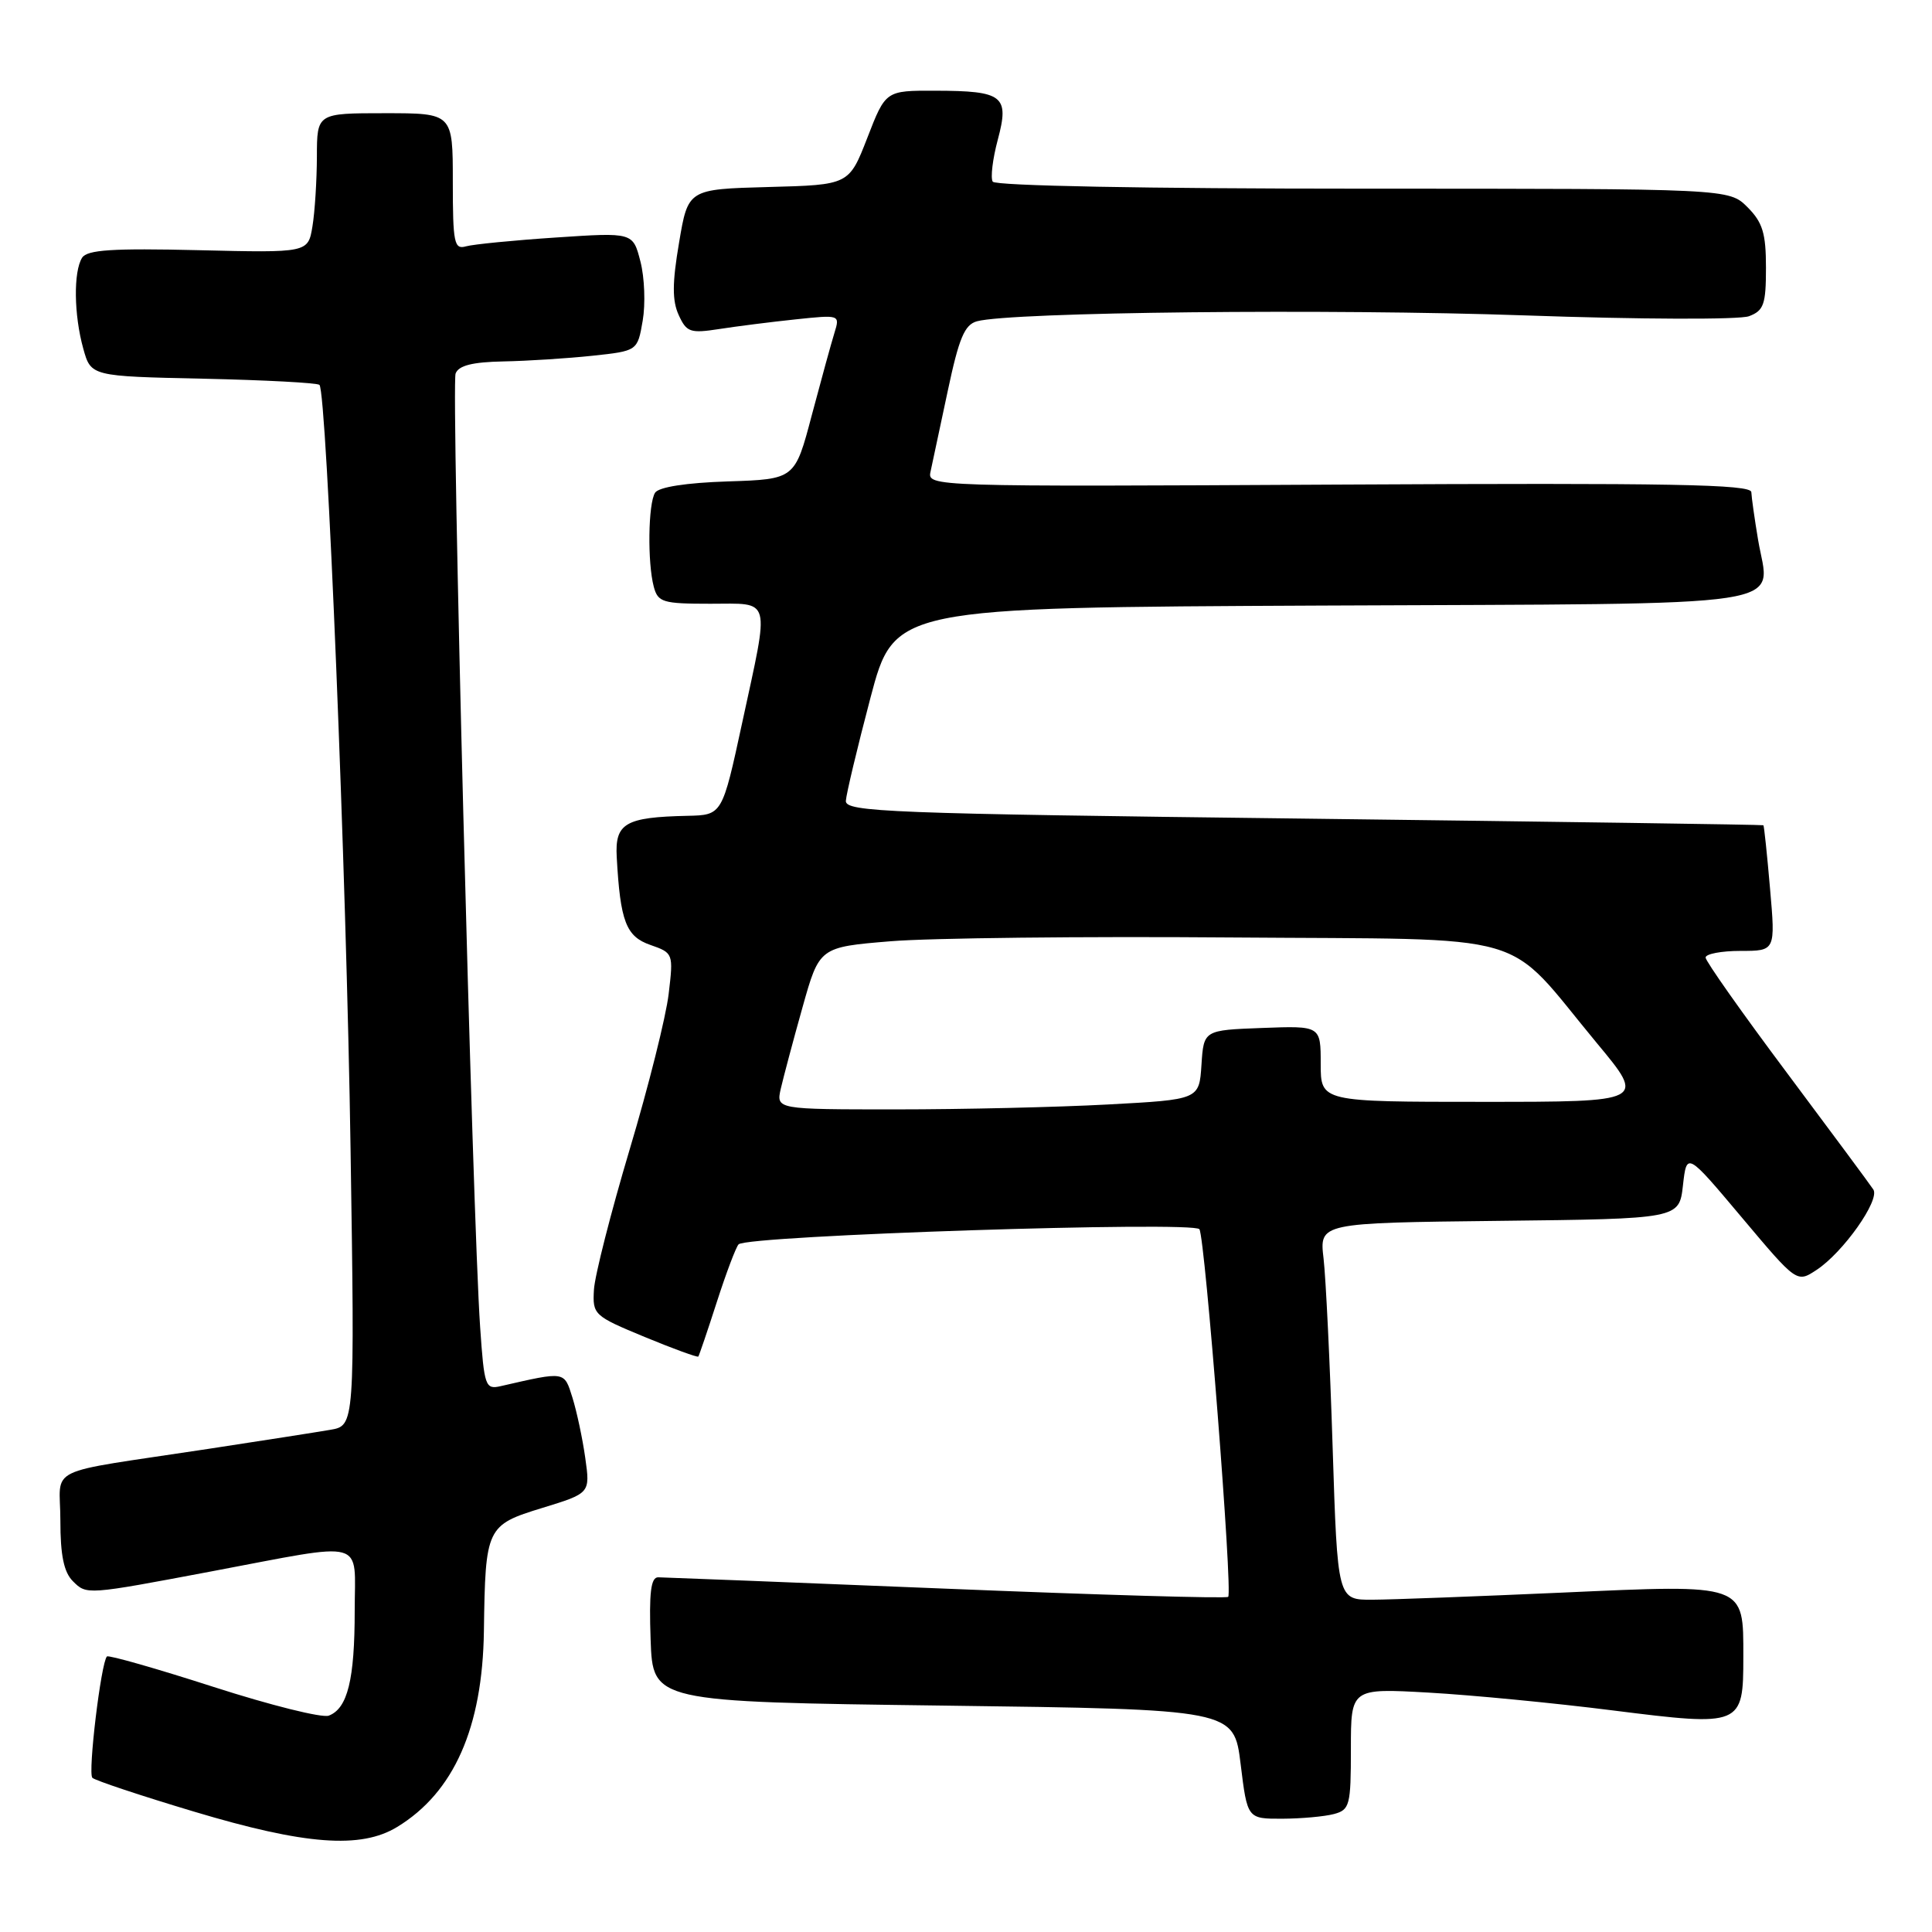 <?xml version="1.0" encoding="UTF-8" standalone="no"?>
<!DOCTYPE svg PUBLIC "-//W3C//DTD SVG 1.1//EN" "http://www.w3.org/Graphics/SVG/1.1/DTD/svg11.dtd" >
<svg xmlns="http://www.w3.org/2000/svg" xmlns:xlink="http://www.w3.org/1999/xlink" version="1.1" viewBox="0 0 256 256">
 <g >
 <path fill="currentColor"
d=" M 52.63 242.08 C 60.15 237.50 63.94 228.92 64.12 216.12 C 64.31 202.38 64.45 202.08 71.85 199.81 C 78.21 197.86 78.21 197.86 77.55 193.18 C 77.19 190.61 76.42 187.01 75.85 185.19 C 74.74 181.66 74.96 181.70 66.35 183.67 C 64.31 184.14 64.16 183.72 63.62 175.83 C 62.61 161.30 59.77 51.04 60.37 49.49 C 60.77 48.43 62.60 47.97 66.72 47.89 C 69.90 47.83 75.19 47.49 78.49 47.14 C 84.47 46.50 84.47 46.50 85.16 42.50 C 85.54 40.30 85.41 36.77 84.86 34.65 C 83.87 30.79 83.87 30.79 73.68 31.47 C 68.08 31.84 62.71 32.37 61.75 32.64 C 60.18 33.09 60.00 32.23 60.00 24.07 C 60.00 15.00 60.00 15.00 51.00 15.00 C 42.00 15.00 42.00 15.00 41.99 20.75 C 41.98 23.91 41.72 28.07 41.40 30.00 C 40.82 33.50 40.82 33.50 26.28 33.15 C 14.89 32.88 11.55 33.10 10.88 34.15 C 9.72 35.99 9.79 41.72 11.03 46.18 C 12.05 49.86 12.05 49.86 26.95 50.18 C 35.14 50.36 42.06 50.73 42.33 51.00 C 43.30 51.98 45.91 116.08 46.45 152.20 C 47.01 188.91 47.01 188.91 43.75 189.46 C 41.96 189.77 34.65 190.91 27.50 192.00 C 5.40 195.36 8.00 194.10 8.00 201.47 C 8.00 206.09 8.46 208.32 9.66 209.52 C 11.49 211.34 11.42 211.35 28.00 208.22 C 48.90 204.28 47.00 203.77 47.00 213.42 C 47.00 222.55 46.06 226.38 43.57 227.33 C 42.70 227.67 35.82 225.95 28.28 223.52 C 20.74 221.09 14.39 219.28 14.17 219.49 C 13.39 220.27 11.62 234.96 12.24 235.57 C 12.58 235.91 18.63 237.93 25.68 240.04 C 40.44 244.47 47.81 245.02 52.63 242.08 Z  M 176.75 240.37 C 178.85 239.81 179.00 239.22 179.00 231.73 C 179.00 223.70 179.00 223.70 189.31 224.28 C 194.99 224.60 205.97 225.66 213.71 226.64 C 230.80 228.79 231.00 228.71 231.00 219.53 C 231.00 209.79 231.41 209.93 206.98 211.03 C 195.72 211.53 184.41 211.96 181.87 211.97 C 177.23 212.00 177.23 212.00 176.58 191.75 C 176.23 180.61 175.68 169.37 175.38 166.77 C 174.82 162.04 174.82 162.04 198.66 161.77 C 222.50 161.50 222.50 161.50 223.00 157.07 C 223.50 152.64 223.50 152.64 230.79 161.31 C 238.09 169.99 238.09 169.99 240.69 168.28 C 244.22 165.97 249.13 159.02 248.23 157.62 C 247.83 157.00 242.66 150.03 236.75 142.12 C 230.84 134.22 226.00 127.36 226.00 126.88 C 226.00 126.40 228.08 126.00 230.63 126.00 C 235.26 126.00 235.26 126.00 234.54 117.75 C 234.15 113.21 233.75 109.43 233.66 109.35 C 233.57 109.27 206.16 108.88 172.75 108.47 C 117.69 107.81 112.01 107.59 112.08 106.12 C 112.13 105.23 113.59 99.10 115.33 92.50 C 118.50 80.50 118.50 80.50 175.22 80.24 C 239.52 79.95 234.48 80.71 232.95 71.50 C 232.49 68.75 232.09 65.92 232.06 65.21 C 232.01 64.17 221.46 63.98 177.43 64.21 C 123.31 64.50 122.87 64.48 123.30 62.50 C 123.54 61.40 124.57 56.59 125.58 51.81 C 127.07 44.78 127.81 43.02 129.46 42.57 C 134.01 41.34 176.22 40.89 202.00 41.79 C 217.28 42.33 230.50 42.37 231.75 41.90 C 233.71 41.16 234.00 40.34 234.00 35.48 C 234.00 30.90 233.56 29.47 231.55 27.45 C 229.09 25.00 229.09 25.00 180.60 25.00 C 151.83 25.00 131.88 24.62 131.54 24.07 C 131.23 23.56 131.53 21.06 132.21 18.52 C 133.77 12.69 132.94 12.04 123.93 12.02 C 117.35 12.00 117.35 12.00 114.93 18.25 C 112.50 24.50 112.50 24.50 101.83 24.78 C 91.17 25.07 91.17 25.07 89.98 32.15 C 89.07 37.49 89.06 39.84 89.93 41.74 C 90.97 44.03 91.46 44.19 95.29 43.60 C 97.60 43.24 102.16 42.66 105.41 42.32 C 111.29 41.70 111.31 41.70 110.57 44.10 C 110.16 45.42 108.81 50.33 107.57 55.00 C 105.33 63.50 105.33 63.50 96.45 63.79 C 90.89 63.97 87.28 64.54 86.80 65.29 C 85.88 66.73 85.78 74.57 86.63 77.75 C 87.18 79.81 87.82 80.00 94.12 80.00 C 102.31 80.00 102.00 78.85 98.35 95.74 C 95.70 108.00 95.70 108.00 91.10 108.10 C 82.84 108.28 81.47 109.08 81.72 113.57 C 82.19 122.10 82.95 124.09 86.18 125.21 C 89.21 126.27 89.24 126.34 88.60 131.71 C 88.25 134.70 85.93 143.97 83.43 152.32 C 80.94 160.67 78.81 169.03 78.70 170.89 C 78.51 174.20 78.68 174.36 85.41 177.15 C 89.21 178.72 92.42 179.89 92.53 179.75 C 92.64 179.61 93.75 176.35 94.99 172.50 C 96.23 168.65 97.53 165.22 97.87 164.88 C 99.06 163.70 158.24 161.77 158.93 162.88 C 159.69 164.11 163.36 210.98 162.74 211.59 C 162.51 211.83 145.71 211.34 125.41 210.51 C 105.11 209.68 87.92 209.01 87.21 209.00 C 86.24 209.00 85.99 211.03 86.21 217.25 C 86.50 225.50 86.50 225.50 125.00 226.00 C 163.50 226.50 163.50 226.50 164.39 233.75 C 165.28 241.00 165.28 241.00 169.89 240.99 C 172.42 240.98 175.51 240.70 176.75 240.37 Z  M 103.46 144.25 C 103.81 142.74 105.09 137.90 106.33 133.50 C 108.57 125.50 108.57 125.50 118.03 124.72 C 123.24 124.29 143.56 124.06 163.19 124.22 C 204.04 124.54 199.04 123.09 211.62 138.25 C 218.06 146.00 218.06 146.00 196.53 146.00 C 175.00 146.00 175.00 146.00 175.00 140.96 C 175.00 135.92 175.00 135.92 167.25 136.21 C 159.50 136.50 159.50 136.50 159.20 141.10 C 158.90 145.70 158.90 145.70 146.79 146.35 C 140.13 146.71 127.52 147.00 118.76 147.00 C 102.84 147.00 102.84 147.00 103.46 144.25 Z "/>
</g>
</svg>